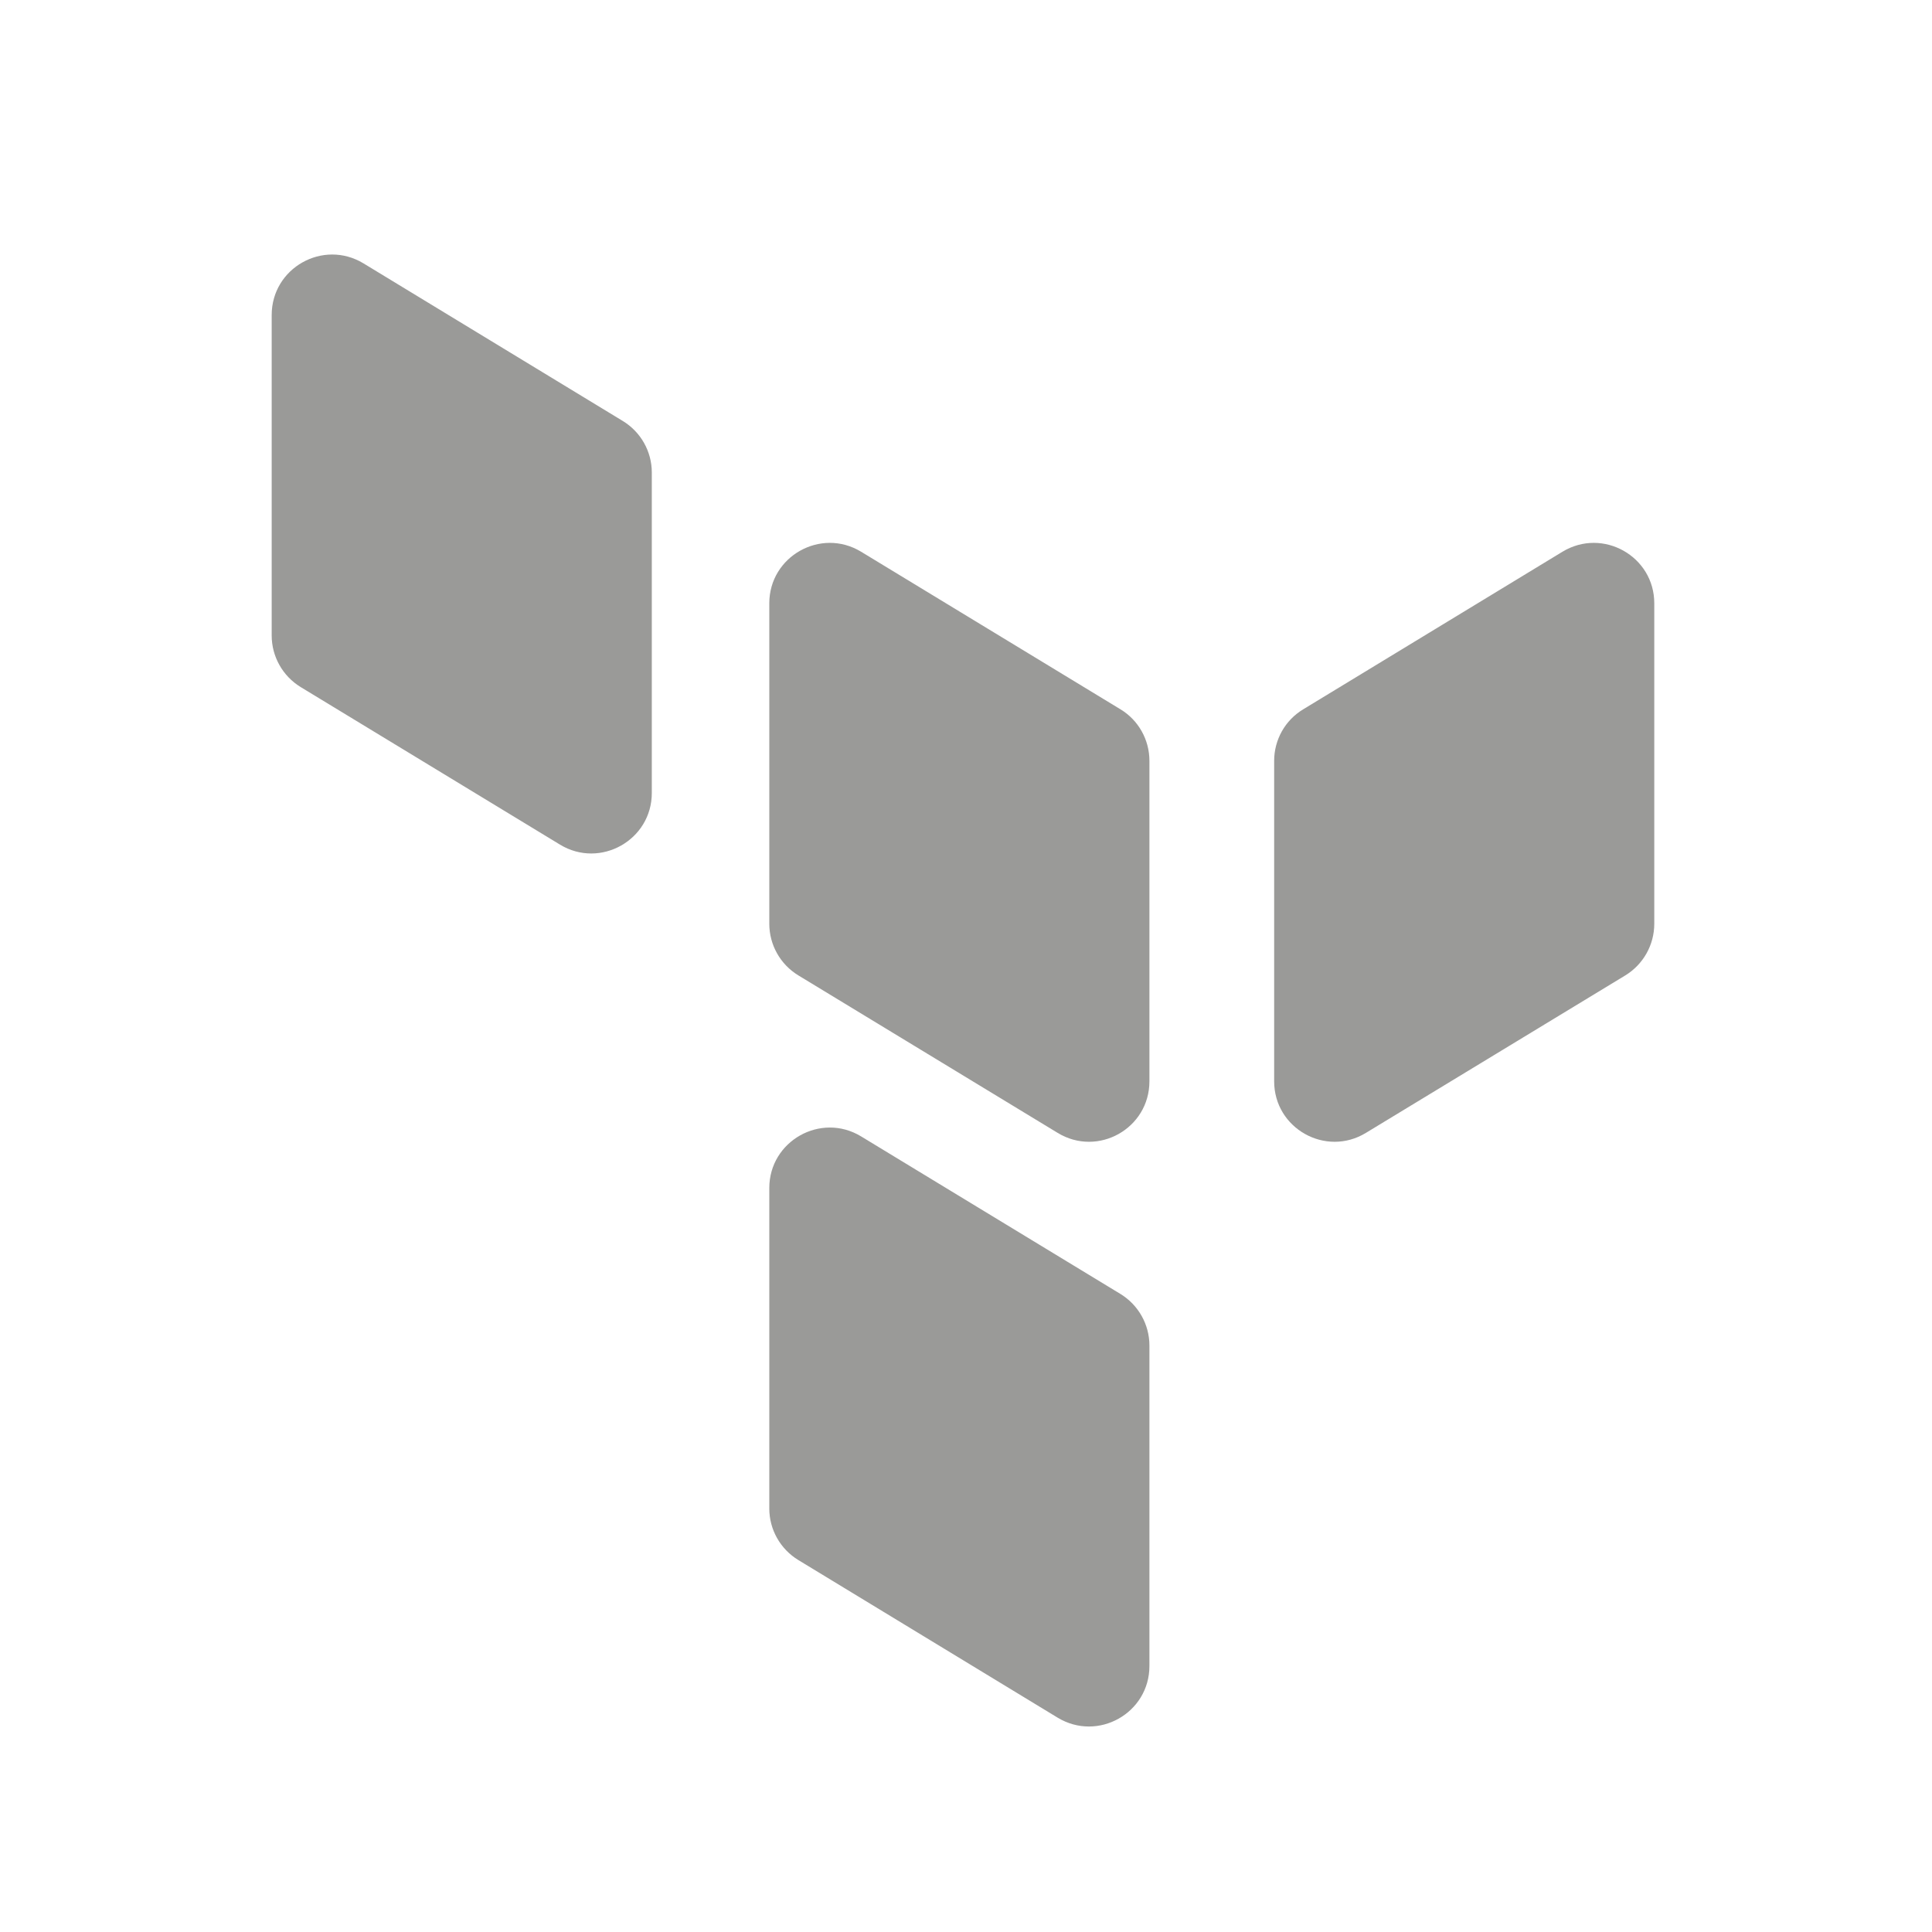 <svg width="16" height="16" viewBox="0 0 16 16" fill="none" xmlns="http://www.w3.org/2000/svg">
<path fill-rule="evenodd" clip-rule="evenodd" d="M2.25 2.609C2.25 2.219 2.676 1.979 3.01 2.181L5.157 3.486C5.307 3.577 5.398 3.739 5.398 3.913V6.567C5.398 6.957 4.971 7.197 4.638 6.995L2.49 5.69C2.341 5.599 2.25 5.437 2.25 5.263V2.609Z" fill="#9A9A98"/>
<path fill-rule="evenodd" clip-rule="evenodd" d="M6.371 9.839C6.371 9.449 6.798 9.209 7.131 9.411L9.279 10.716C9.428 10.807 9.519 10.969 9.519 11.143V13.797C9.519 14.187 9.093 14.427 8.759 14.225L6.612 12.92C6.462 12.829 6.371 12.667 6.371 12.493V9.839Z" fill="#9A9A98"/>
<path fill-rule="evenodd" clip-rule="evenodd" d="M6.371 4.996C6.371 4.607 6.798 4.367 7.131 4.569L9.279 5.874C9.428 5.964 9.519 6.126 9.519 6.301V8.955C9.519 9.345 9.093 9.585 8.759 9.382L6.612 8.078C6.462 7.987 6.371 7.825 6.371 7.65V4.996Z" fill="#9A9A98"/>
<path fill-rule="evenodd" clip-rule="evenodd" d="M13.7 4.996C13.7 4.607 13.274 4.367 12.94 4.569L10.793 5.874C10.643 5.964 10.552 6.126 10.552 6.301V8.955C10.552 9.345 10.979 9.585 11.312 9.382L13.46 8.078C13.609 7.987 13.7 7.825 13.7 7.65V4.996Z" fill="#9A9A98"/>
</svg>
